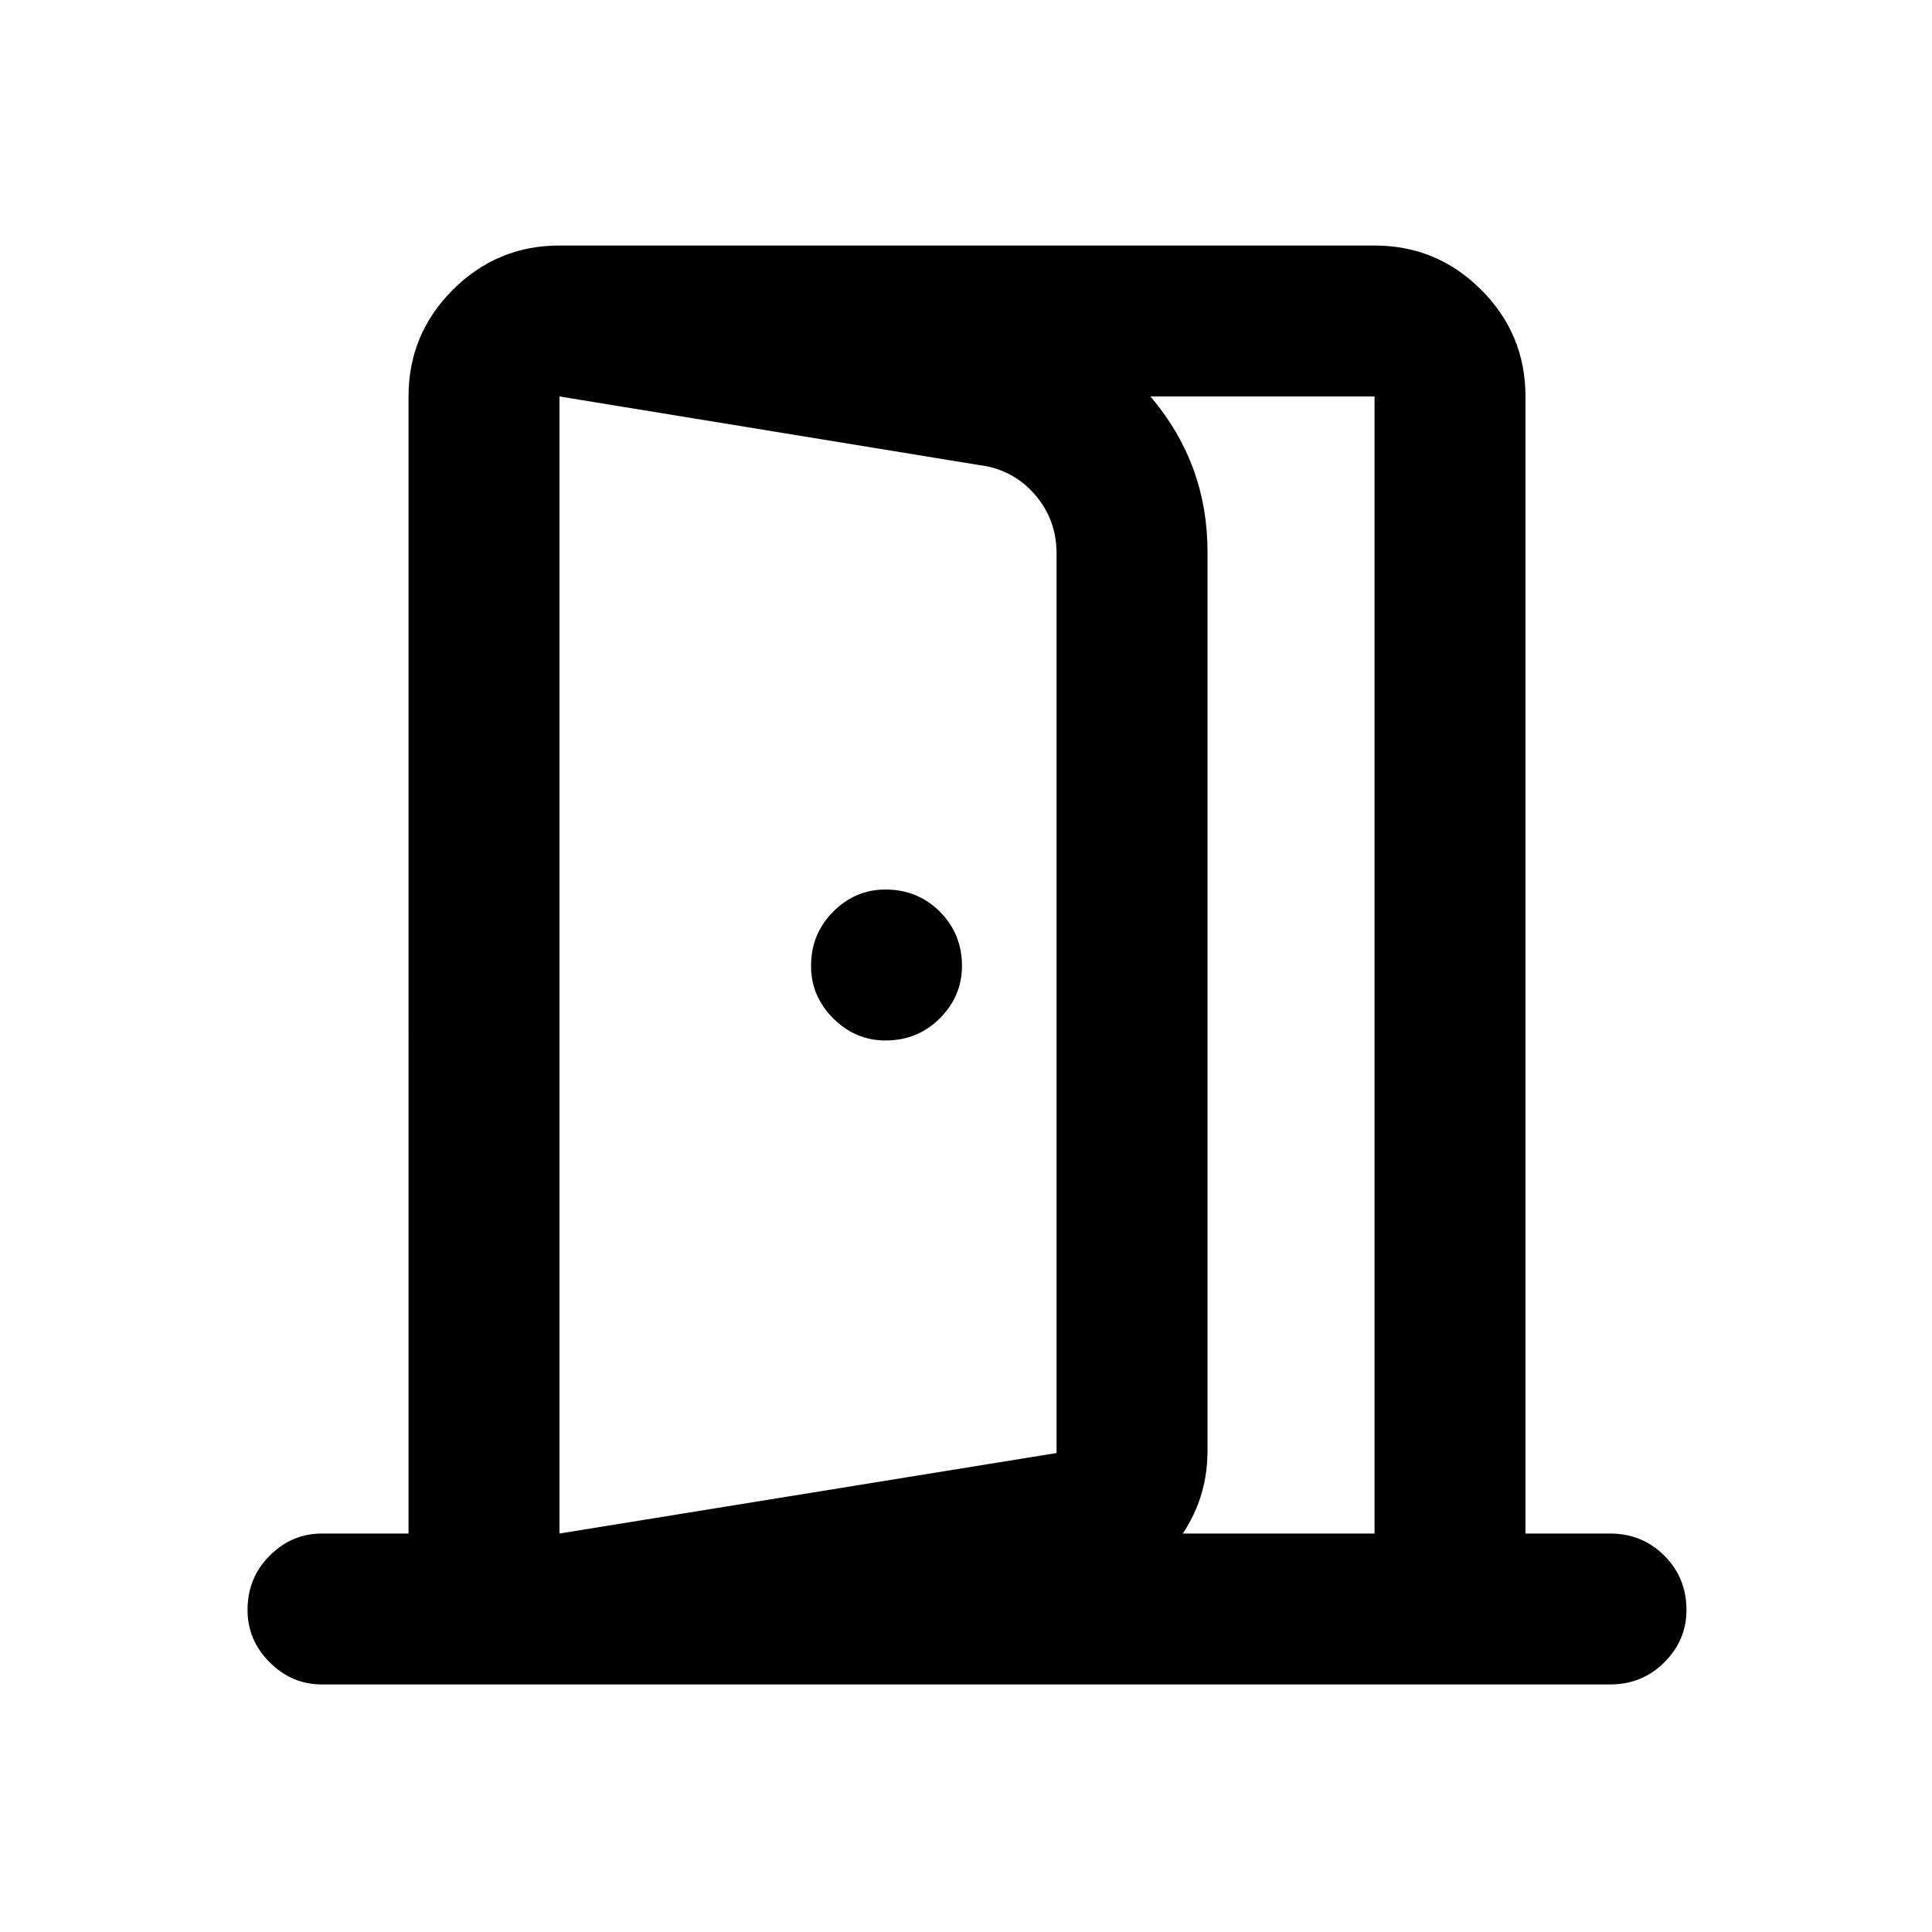 <svg xmlns="http://www.w3.org/2000/svg" height="24" width="24"><path d="M11 12.925q.4 0 .675-.275t.275-.65q0-.4-.275-.675T11 11.05q-.375 0-.65.275t-.275.675q0 .375.275.65t.65.275Zm-4.05 8V19.05l6.175-1V6.875q0-.425-.275-.738-.275-.312-.7-.362l-5.2-.85V3.05l5.575.9q1.1.175 1.787 1 .688.825.688 1.9v11.175q0 .675-.438 1.2-.437.525-1.137.65Zm0-1.875h10.125V4.925H6.95ZM4 20.925q-.375 0-.65-.275T3.075 20q0-.4.275-.675T4 19.05h1.075V4.925q0-.775.55-1.325.55-.55 1.325-.55h10.125q.775 0 1.325.55.55.55.55 1.325V19.05H20q.4 0 .675.275t.275.675q0 .375-.275.65t-.675.275Z"/></svg>